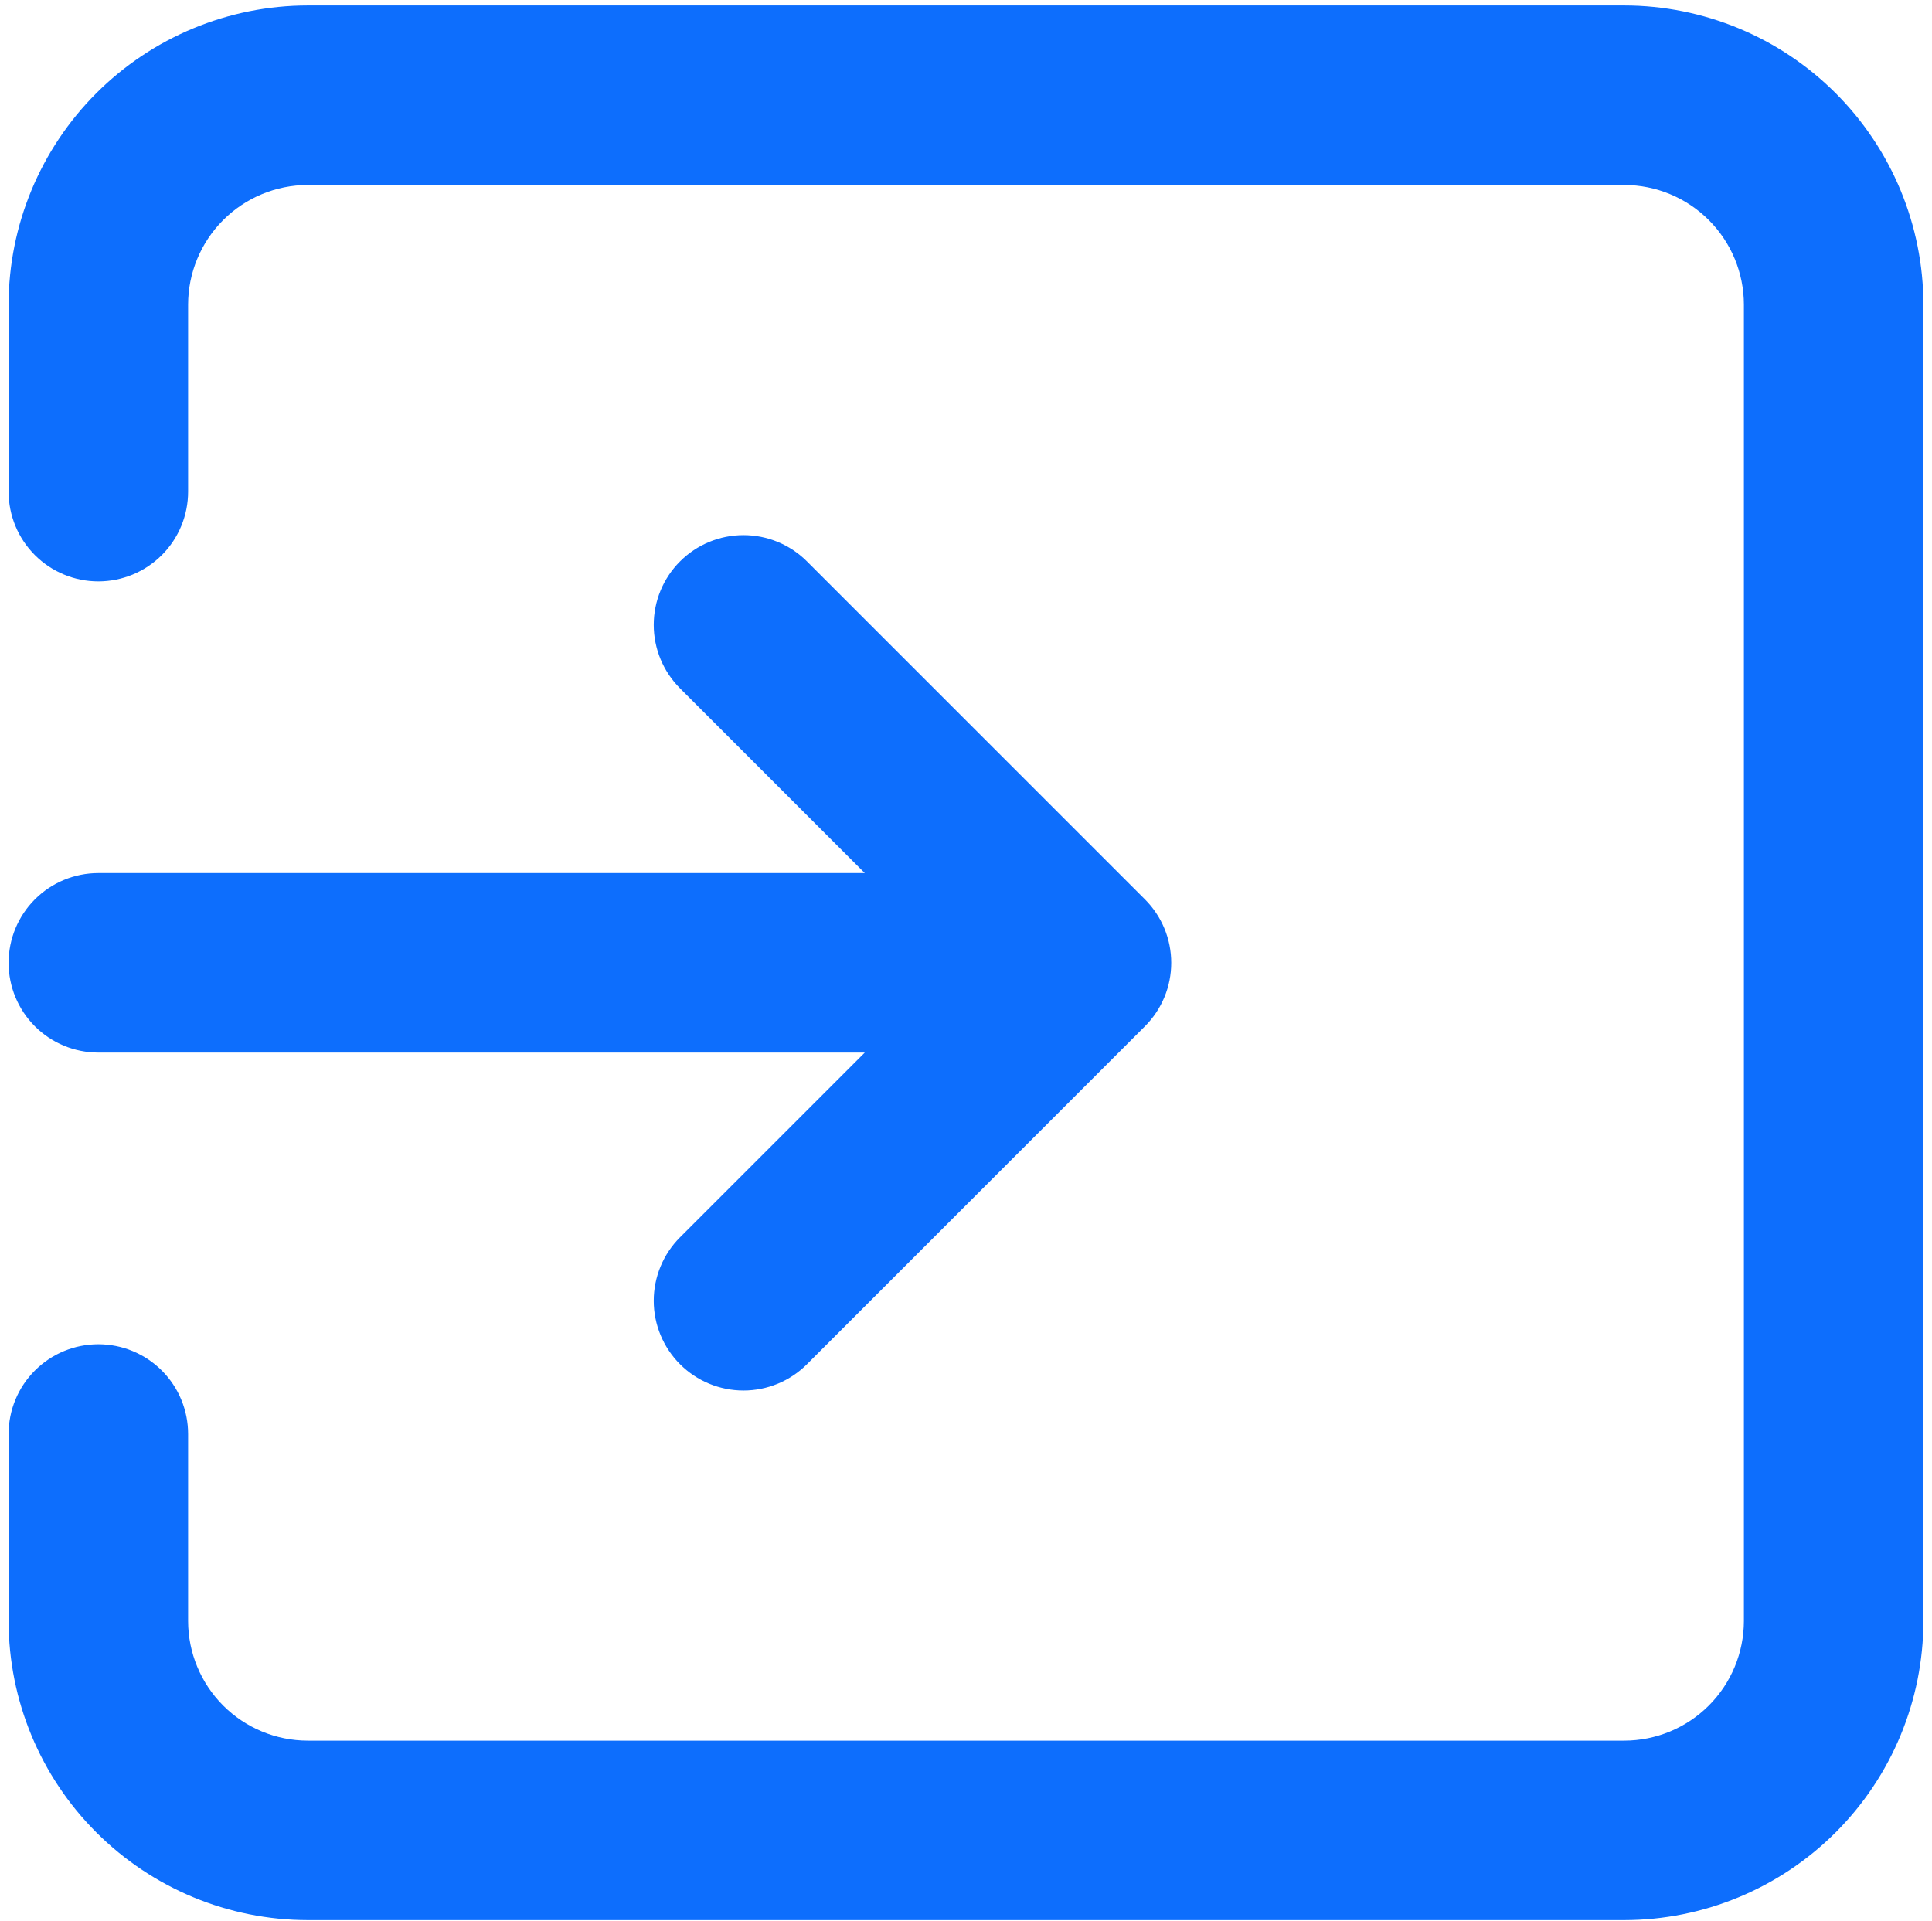<svg width="180" height="179" viewBox="0 0 180 179" fill="none" xmlns="http://www.w3.org/2000/svg">
<path d="M179.2 28.385V151.035C179.191 158.425 176.252 165.511 171.026 170.736C165.8 175.962 158.715 178.902 151.325 178.91H28.675C21.284 178.902 14.199 175.962 8.973 170.736C3.748 165.511 0.808 158.425 0.8 151.035L0.8 133.613C0.8 131.395 1.681 129.268 3.249 127.7C4.817 126.132 6.944 125.251 9.162 125.251C11.38 125.251 13.507 126.132 15.075 127.7C16.644 129.268 17.525 131.395 17.525 133.613V151.035C17.528 153.991 18.704 156.825 20.794 158.916C22.884 161.006 25.719 162.182 28.675 162.185H151.325C154.281 162.182 157.115 161.006 159.206 158.916C161.296 156.825 162.472 153.991 162.475 151.035V28.385C162.472 25.429 161.296 22.595 159.205 20.504C157.115 18.414 154.281 17.238 151.325 17.235H28.675C25.719 17.238 22.884 18.414 20.794 20.504C18.704 22.595 17.528 25.429 17.525 28.385V45.807C17.525 48.025 16.644 50.152 15.075 51.72C13.507 53.288 11.38 54.169 9.162 54.169C6.944 54.169 4.817 53.288 3.249 51.72C1.681 50.152 0.8 48.025 0.8 45.807L0.8 28.385C0.808 20.995 3.748 13.909 8.973 8.684C14.199 3.458 21.285 0.518 28.675 0.51L151.325 0.51C158.715 0.518 165.8 3.458 171.026 8.684C176.252 13.909 179.191 20.995 179.2 28.385ZM0.8 89.71C0.8 91.928 1.681 94.055 3.249 95.623C4.817 97.192 6.944 98.073 9.162 98.073H80.57L63.357 115.285C62.58 116.062 61.964 116.984 61.544 117.998C61.124 119.013 60.907 120.1 60.907 121.199C60.907 123.416 61.788 125.543 63.357 127.112C64.925 128.68 67.052 129.561 69.27 129.561C71.488 129.561 73.615 128.68 75.183 127.112L106.672 95.623C107.448 94.847 108.064 93.925 108.485 92.91C108.905 91.896 109.121 90.808 109.121 89.71C109.121 88.612 108.905 87.524 108.485 86.51C108.064 85.495 107.448 84.573 106.672 83.797L75.183 52.308C73.615 50.74 71.488 49.859 69.27 49.859C67.052 49.859 64.925 50.74 63.356 52.308C61.788 53.876 60.907 56.003 60.907 58.221C60.907 60.439 61.788 62.566 63.356 64.135L80.569 81.347H9.162C6.944 81.347 4.817 82.229 3.249 83.797C1.681 85.365 0.8 87.492 0.8 89.71H0.8Z" fill="#0D6EFD"/>
</svg>
